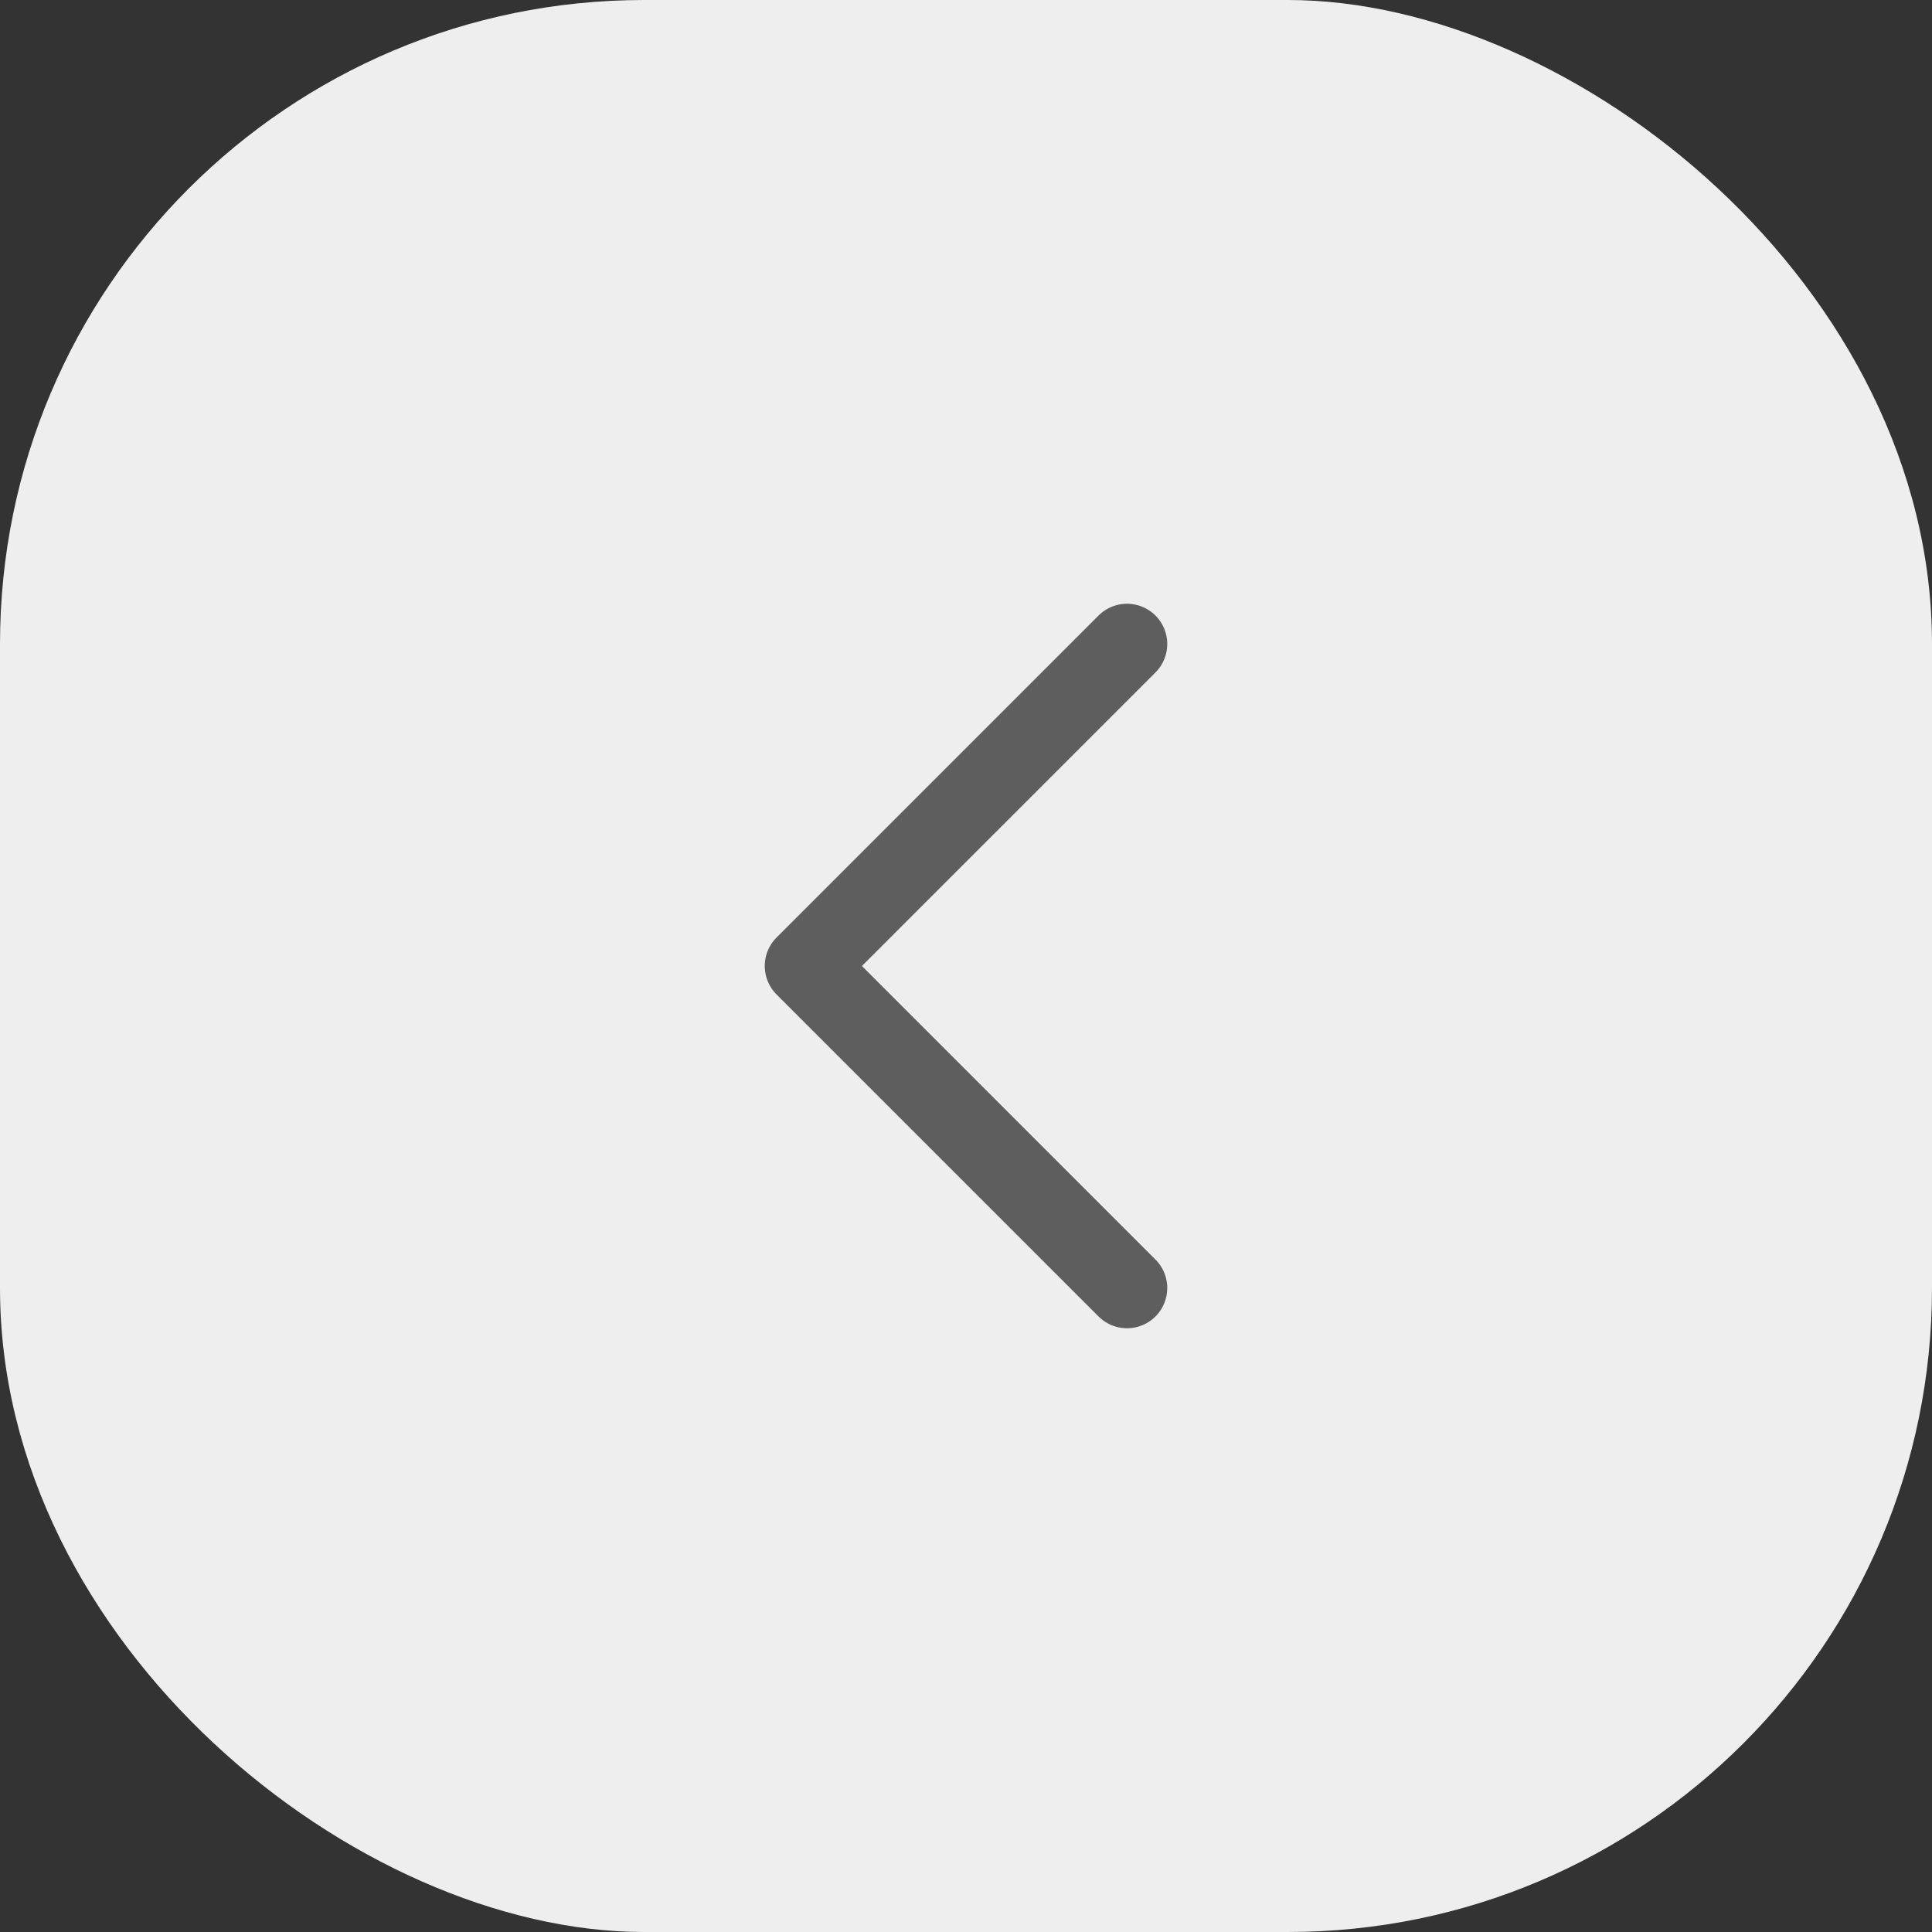 <svg width="24" height="24" viewBox="0 0 24 24" fill="none" xmlns="http://www.w3.org/2000/svg">
<rect x="0" y="0" width="24" height="24" fill="#333333" stroke="none"/>
<g id="iconamoon:arrow-up-2-light">
<rect width="24" height="24" rx="8" transform="matrix(4.37114e-08 1 1 -4.37114e-08 0 0)" fill="#EEEEEE"/>
<path id="Vector" d="M14 16L10 12L14 8" stroke="#5E5E5E" stroke-linecap="round" stroke-linejoin="round"/>
</g>
</svg>
